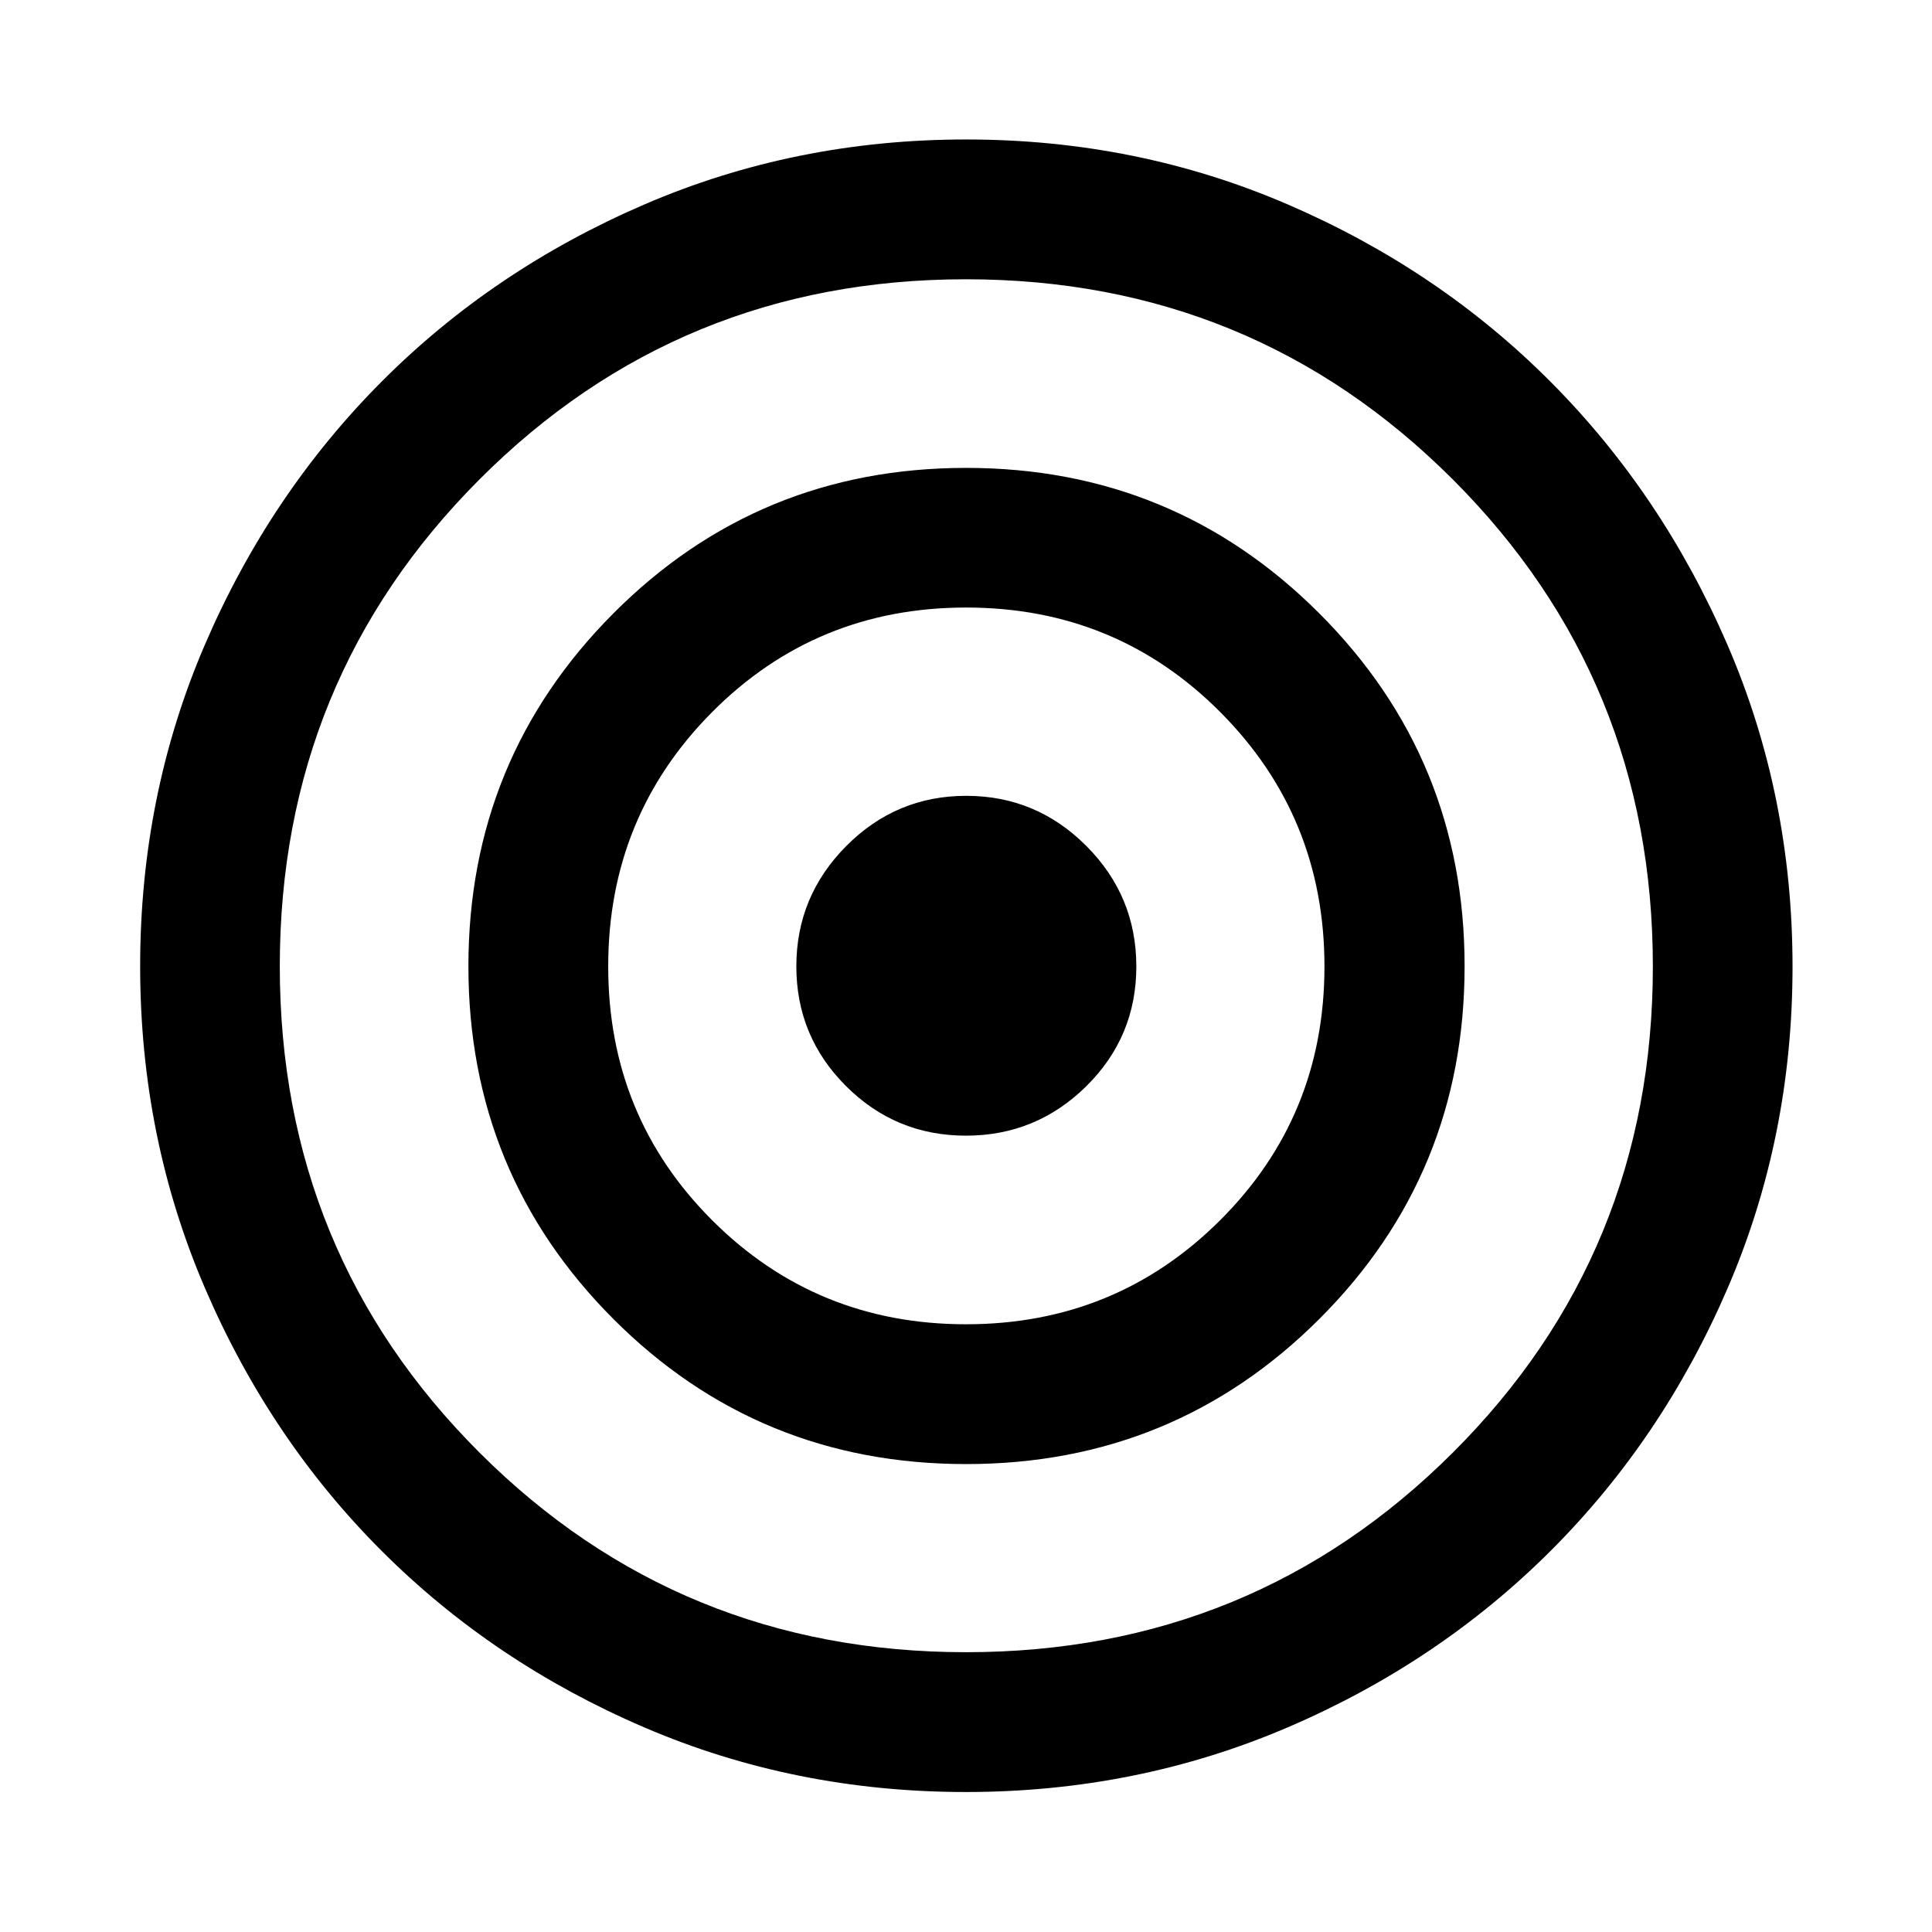 <svg xmlns="http://www.w3.org/2000/svg" height="40" viewBox="0 -960 960 960" width="40"><path d="M479.9-69.56q-85.03 0-159.91-32.17-74.87-32.18-130.34-87.63-55.48-55.45-87.74-130.43-32.27-74.98-32.27-160.04 0-85.14 32.22-159.96 32.22-74.82 87.67-130.49 55.45-55.67 130.45-88.04 74.99-32.38 160.07-32.38 85.09 0 160.05 32.38 74.97 32.38 130.4 88.05 55.43 55.68 87.81 130.56 32.39 74.88 32.39 160.02 0 85.06-32.33 159.97-32.33 74.9-87.93 130.39-55.61 55.5-130.56 87.63-74.95 32.14-159.98 32.14Zm.14-69.47q142.43 0 241.85-99.16 99.41-99.15 99.41-241.57 0-142.64-99.45-242.05-99.45-99.42-241.89-99.42-142.43 0-241.68 99.42-99.25 99.41-99.25 241.97 0 142.55 99.29 241.68 99.28 99.13 241.72 99.13Zm.02-93.48q-103.3 0-175.31-72.12-72-72.13-72-175.22 0-103.08 72.04-175.37 72.05-72.29 175.25-72.29t175.45 72.23q72.26 72.23 72.26 175.41 0 103.19-72.2 175.28-72.2 72.08-175.49 72.08Zm-.04-69.47q74.42 0 126.26-51.69 51.84-51.7 51.84-126.12 0-74.41-51.77-126.37-51.76-51.96-126.28-51.96-74.51 0-126.18 51.92-51.67 51.91-51.67 126.43 0 74.51 51.69 126.15 51.7 51.64 126.11 51.64Zm-.06-93.72q-34.92 0-59.59-24.64-24.67-24.65-24.67-59.48t24.8-59.79q24.8-24.95 59.63-24.95t59.67 24.91q24.84 24.9 24.84 59.88 0 34.97-24.88 59.52-24.87 24.55-59.8 24.55Z"/></svg>